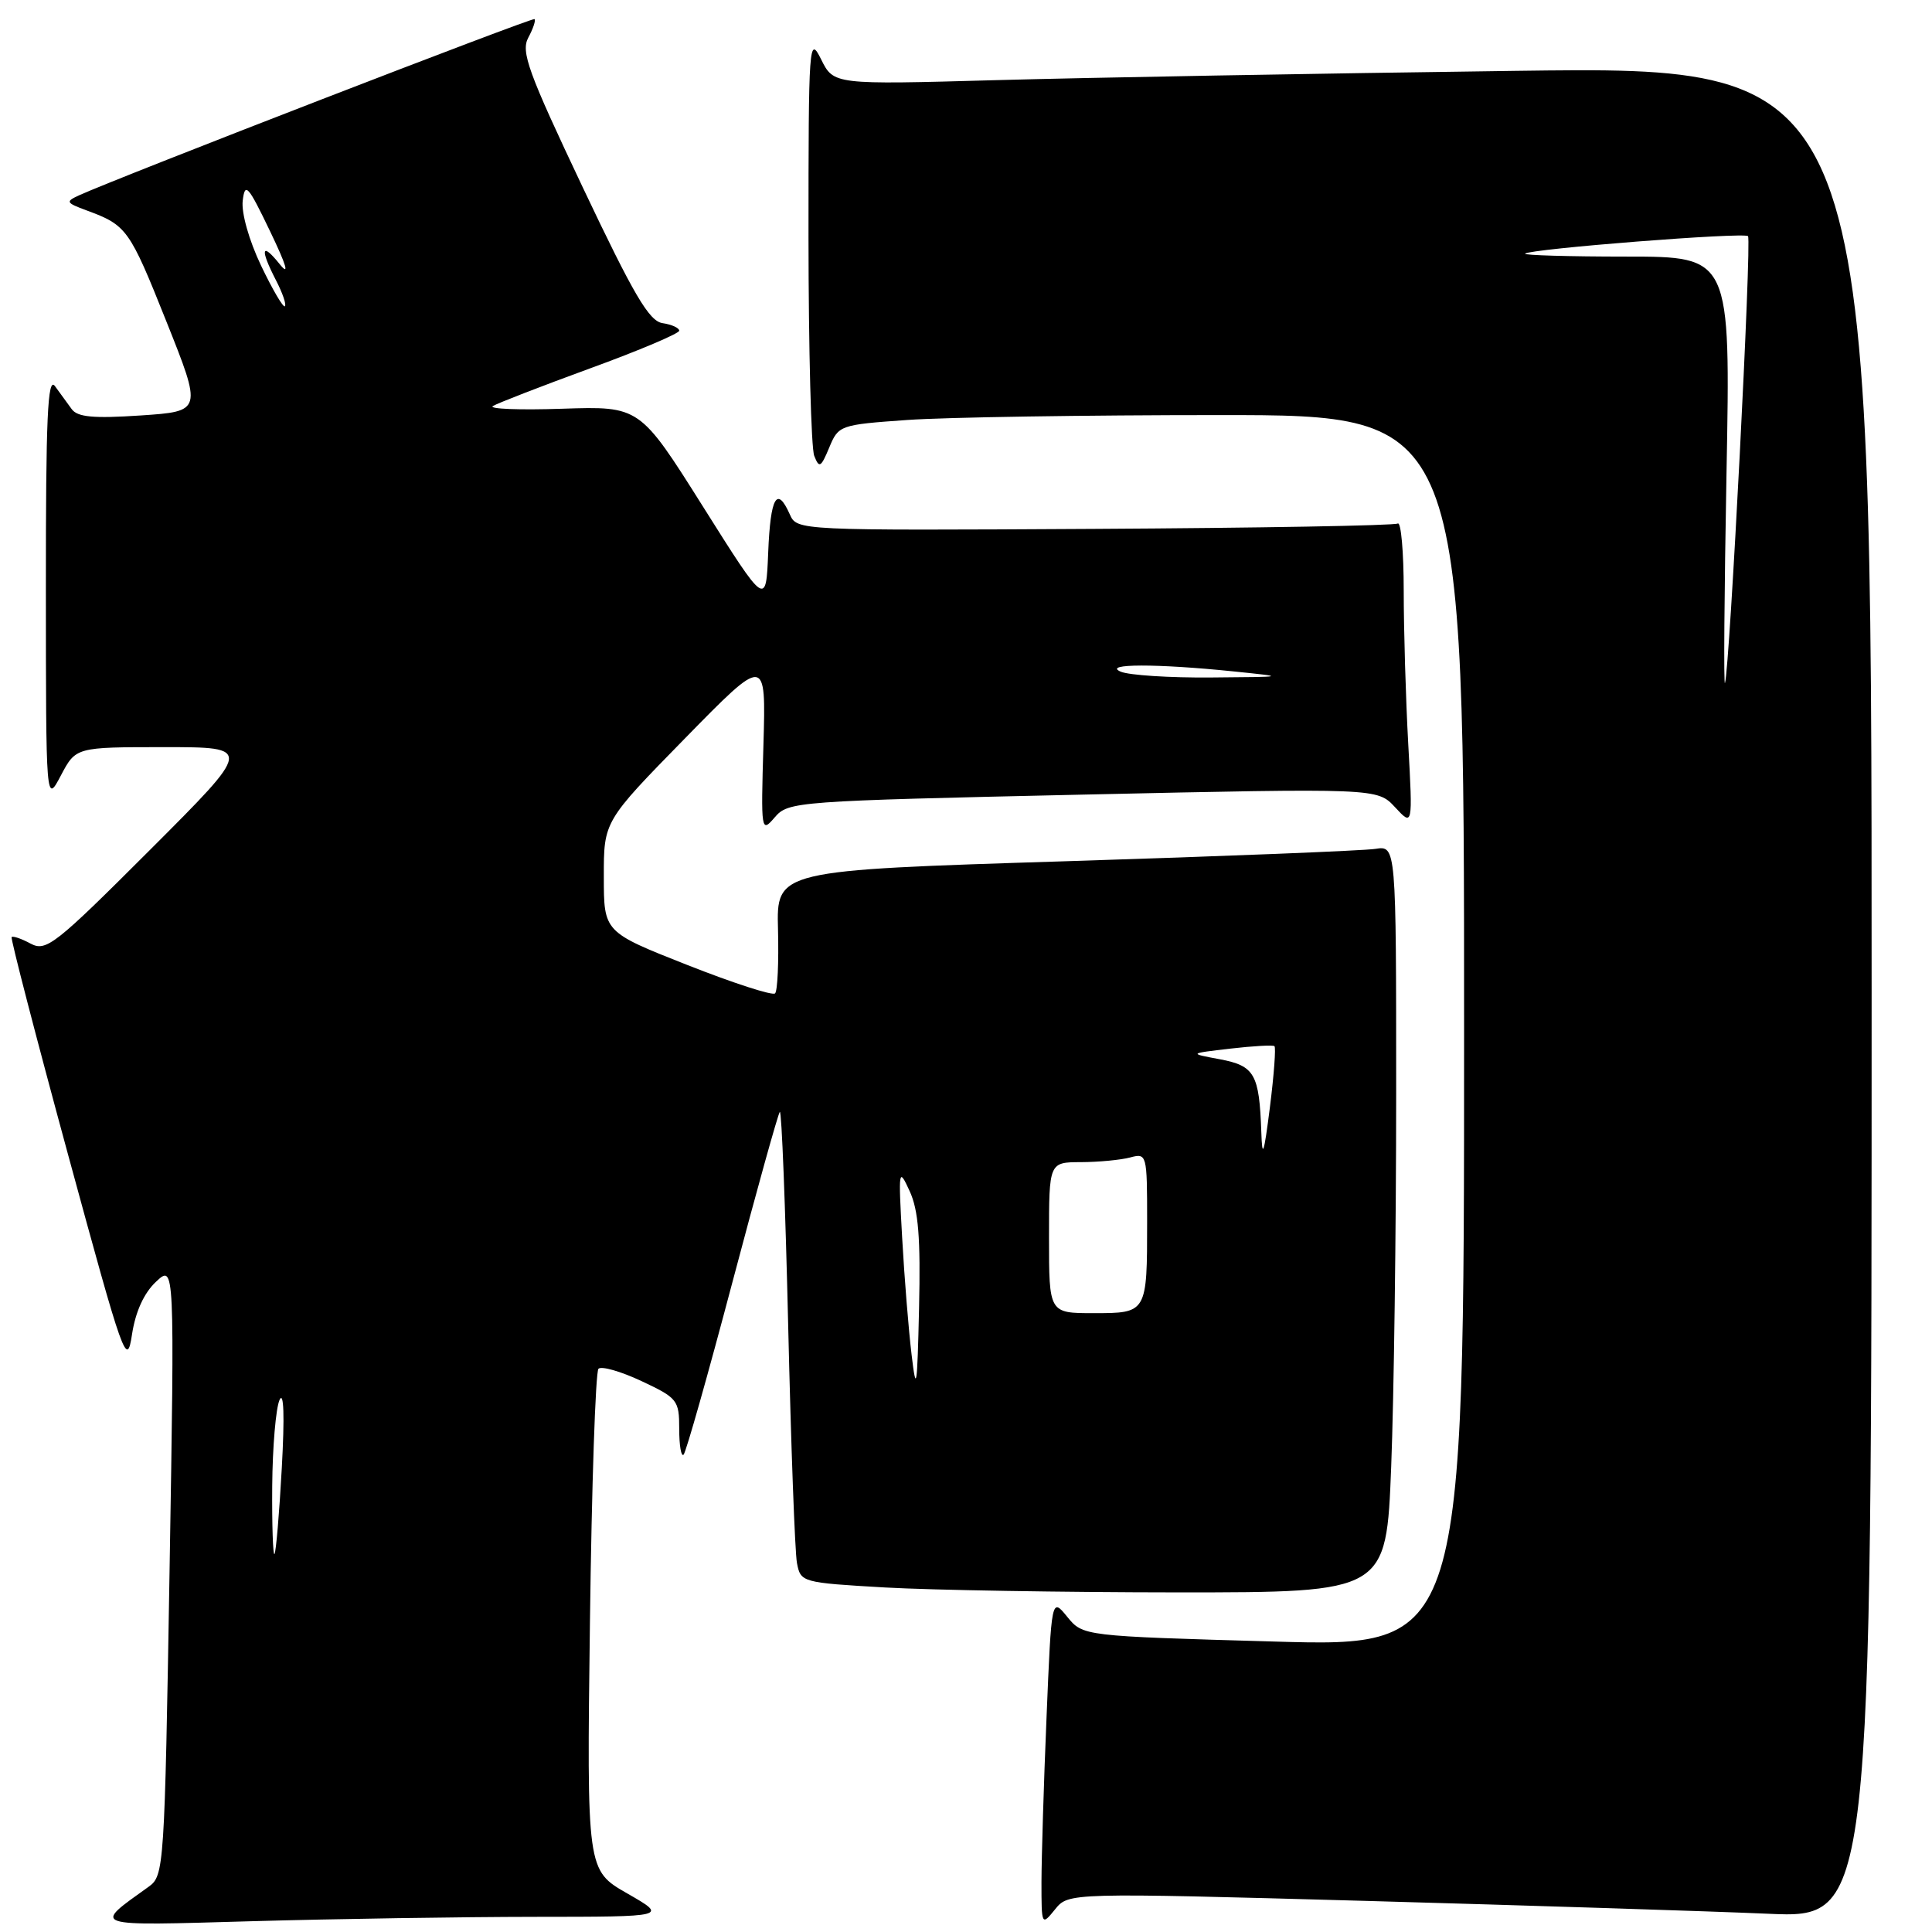 <?xml version="1.0" encoding="UTF-8" standalone="no"?>
<!DOCTYPE svg PUBLIC "-//W3C//DTD SVG 1.1//EN" "http://www.w3.org/Graphics/SVG/1.1/DTD/svg11.dtd" >
<svg xmlns="http://www.w3.org/2000/svg" xmlns:xlink="http://www.w3.org/1999/xlink" version="1.1" viewBox="0 0 256 256">
 <g >
 <path fill="currentColor"
d=" M 70.91 253.99 C 88.50 253.98 88.50 253.98 83.13 250.90 C 77.75 247.82 77.75 247.82 78.17 214.95 C 78.40 196.87 78.91 181.76 79.30 181.37 C 79.69 180.98 82.25 181.71 85.00 183.00 C 89.77 185.24 90.00 185.52 90.00 189.34 C 90.00 191.54 90.26 193.07 90.58 192.75 C 90.90 192.43 93.80 182.18 97.03 169.97 C 100.26 157.76 103.10 147.57 103.33 147.33 C 103.57 147.09 104.07 159.86 104.44 175.70 C 104.81 191.54 105.33 205.67 105.60 207.10 C 106.09 209.67 106.23 209.71 117.30 210.35 C 123.46 210.70 140.92 210.99 156.09 211.00 C 183.69 211.00 183.69 211.00 184.34 194.34 C 184.70 185.18 185.00 162.91 185.00 144.87 C 185.00 112.05 185.00 112.05 182.25 112.48 C 180.74 112.72 162.26 113.46 141.19 114.12 C 102.88 115.32 102.88 115.32 103.09 123.18 C 103.20 127.50 103.03 131.30 102.70 131.63 C 102.38 131.96 97.14 130.26 91.06 127.86 C 80.01 123.50 80.01 123.50 80.01 116.17 C 80.00 108.83 80.00 108.83 90.75 97.85 C 101.50 86.87 101.50 86.87 101.16 98.66 C 100.82 110.20 100.86 110.40 102.66 108.30 C 104.46 106.20 105.38 106.14 143.50 105.29 C 182.50 104.43 182.50 104.43 184.85 106.96 C 187.20 109.50 187.20 109.50 186.60 98.59 C 186.27 92.60 186.00 83.46 186.00 78.29 C 186.00 73.11 185.64 69.10 185.21 69.37 C 184.77 69.64 166.69 69.96 145.02 70.08 C 105.61 70.30 105.61 70.30 104.65 68.15 C 102.95 64.33 102.09 65.84 101.79 73.20 C 101.50 80.39 101.50 80.39 93.14 67.11 C 84.77 53.82 84.77 53.82 74.48 54.16 C 68.82 54.35 64.69 54.19 65.31 53.80 C 65.94 53.42 71.74 51.17 78.22 48.80 C 84.70 46.44 90.00 44.19 90.00 43.82 C 90.00 43.45 89.01 43.00 87.80 42.82 C 86.01 42.56 83.99 39.11 77.22 24.83 C 69.97 9.53 69.00 6.86 70.00 4.99 C 70.64 3.80 71.01 2.70 70.83 2.53 C 70.54 2.28 15.97 23.39 10.50 25.87 C 8.65 26.72 8.72 26.86 11.50 27.89 C 16.79 29.84 17.16 30.36 22.02 42.53 C 26.80 54.50 26.80 54.50 18.65 55.05 C 12.37 55.47 10.27 55.27 9.50 54.21 C 8.95 53.45 7.95 52.08 7.28 51.16 C 6.31 49.84 6.07 55.36 6.08 78.00 C 6.09 106.50 6.09 106.50 8.07 102.75 C 10.05 99.00 10.05 99.00 21.77 99.00 C 33.49 99.00 33.49 99.00 19.88 112.61 C 7.26 125.23 6.11 126.13 4.05 125.03 C 2.83 124.37 1.70 123.99 1.54 124.17 C 1.39 124.35 4.75 137.32 9.02 153.00 C 16.41 180.14 16.81 181.28 17.49 176.83 C 17.95 173.81 19.07 171.34 20.67 169.84 C 23.14 167.52 23.14 167.52 22.47 208.01 C 21.81 247.55 21.74 248.54 19.70 250.00 C 12.21 255.37 11.68 255.19 33.41 254.57 C 44.36 254.26 61.24 254.00 70.91 253.99 Z  M 181.05 251.88 C 202.75 252.49 226.69 253.25 234.25 253.58 C 248.00 254.19 248.00 254.19 248.00 131.47 C 248.00 8.76 248.00 8.76 200.75 9.39 C 174.76 9.73 143.82 10.29 131.98 10.62 C 110.47 11.22 110.47 11.22 108.80 7.86 C 107.20 4.64 107.13 5.61 107.13 31.50 C 107.14 46.35 107.48 59.36 107.89 60.40 C 108.55 62.08 108.77 61.96 109.88 59.30 C 111.10 56.35 111.29 56.28 120.21 55.65 C 125.22 55.29 143.86 55.00 161.65 55.00 C 194.00 55.00 194.00 55.00 194.00 136.62 C 194.00 218.24 194.00 218.24 168.75 217.51 C 143.50 216.79 143.50 216.79 141.41 214.23 C 139.33 211.67 139.33 211.67 138.67 227.59 C 138.30 236.34 138.01 246.14 138.00 249.36 C 138.00 255.16 138.02 255.20 139.80 253.00 C 141.59 250.79 141.59 250.79 181.05 251.88 Z  M 36.07 196.92 C 36.11 191.74 36.55 186.60 37.04 185.50 C 37.61 184.25 37.72 187.65 37.34 194.50 C 37.01 200.55 36.57 205.69 36.37 205.92 C 36.17 206.15 36.03 202.10 36.07 196.92 Z  M 120.79 179.50 C 120.39 176.20 119.83 169.22 119.54 164.00 C 119.03 154.90 119.07 154.64 120.53 157.82 C 121.70 160.35 121.99 164.03 121.78 173.32 C 121.54 183.94 121.41 184.73 120.79 179.50 Z  M 139.00 164.00 C 139.00 154.00 139.00 154.00 143.25 153.99 C 145.59 153.98 148.51 153.70 149.75 153.37 C 151.96 152.78 152.00 152.92 152.00 161.80 C 152.00 174.00 152.00 174.00 144.89 174.00 C 139.00 174.00 139.00 174.00 139.00 164.00 Z  M 167.13 150.00 C 166.86 142.31 166.25 141.23 161.65 140.36 C 157.50 139.59 157.50 139.59 163.00 138.95 C 166.03 138.60 168.67 138.45 168.87 138.62 C 169.08 138.78 168.81 142.42 168.27 146.71 C 167.47 153.01 167.25 153.64 167.13 150.00 Z  M 148.50 89.00 C 146.02 87.93 153.28 87.92 163.50 88.97 C 170.50 89.69 170.50 89.69 160.50 89.77 C 155.00 89.82 149.60 89.47 148.50 89.00 Z  M 34.59 35.19 C 33.00 31.86 31.97 28.22 32.16 26.60 C 32.46 24.10 32.86 24.55 35.79 30.65 C 37.97 35.19 38.40 36.66 37.06 35.00 C 34.64 31.99 34.42 32.97 36.57 37.14 C 37.44 38.82 37.97 40.36 37.75 40.58 C 37.53 40.80 36.11 38.37 34.59 35.19 Z  M 228.77 62.75 C 229.31 34.00 229.31 34.00 215.49 34.00 C 207.89 34.00 201.85 33.82 202.08 33.61 C 202.77 32.97 231.08 30.75 231.62 31.29 C 232.13 31.79 229.19 88.61 228.57 90.50 C 228.38 91.05 228.48 78.56 228.77 62.75 Z "/>
</g>
</svg>